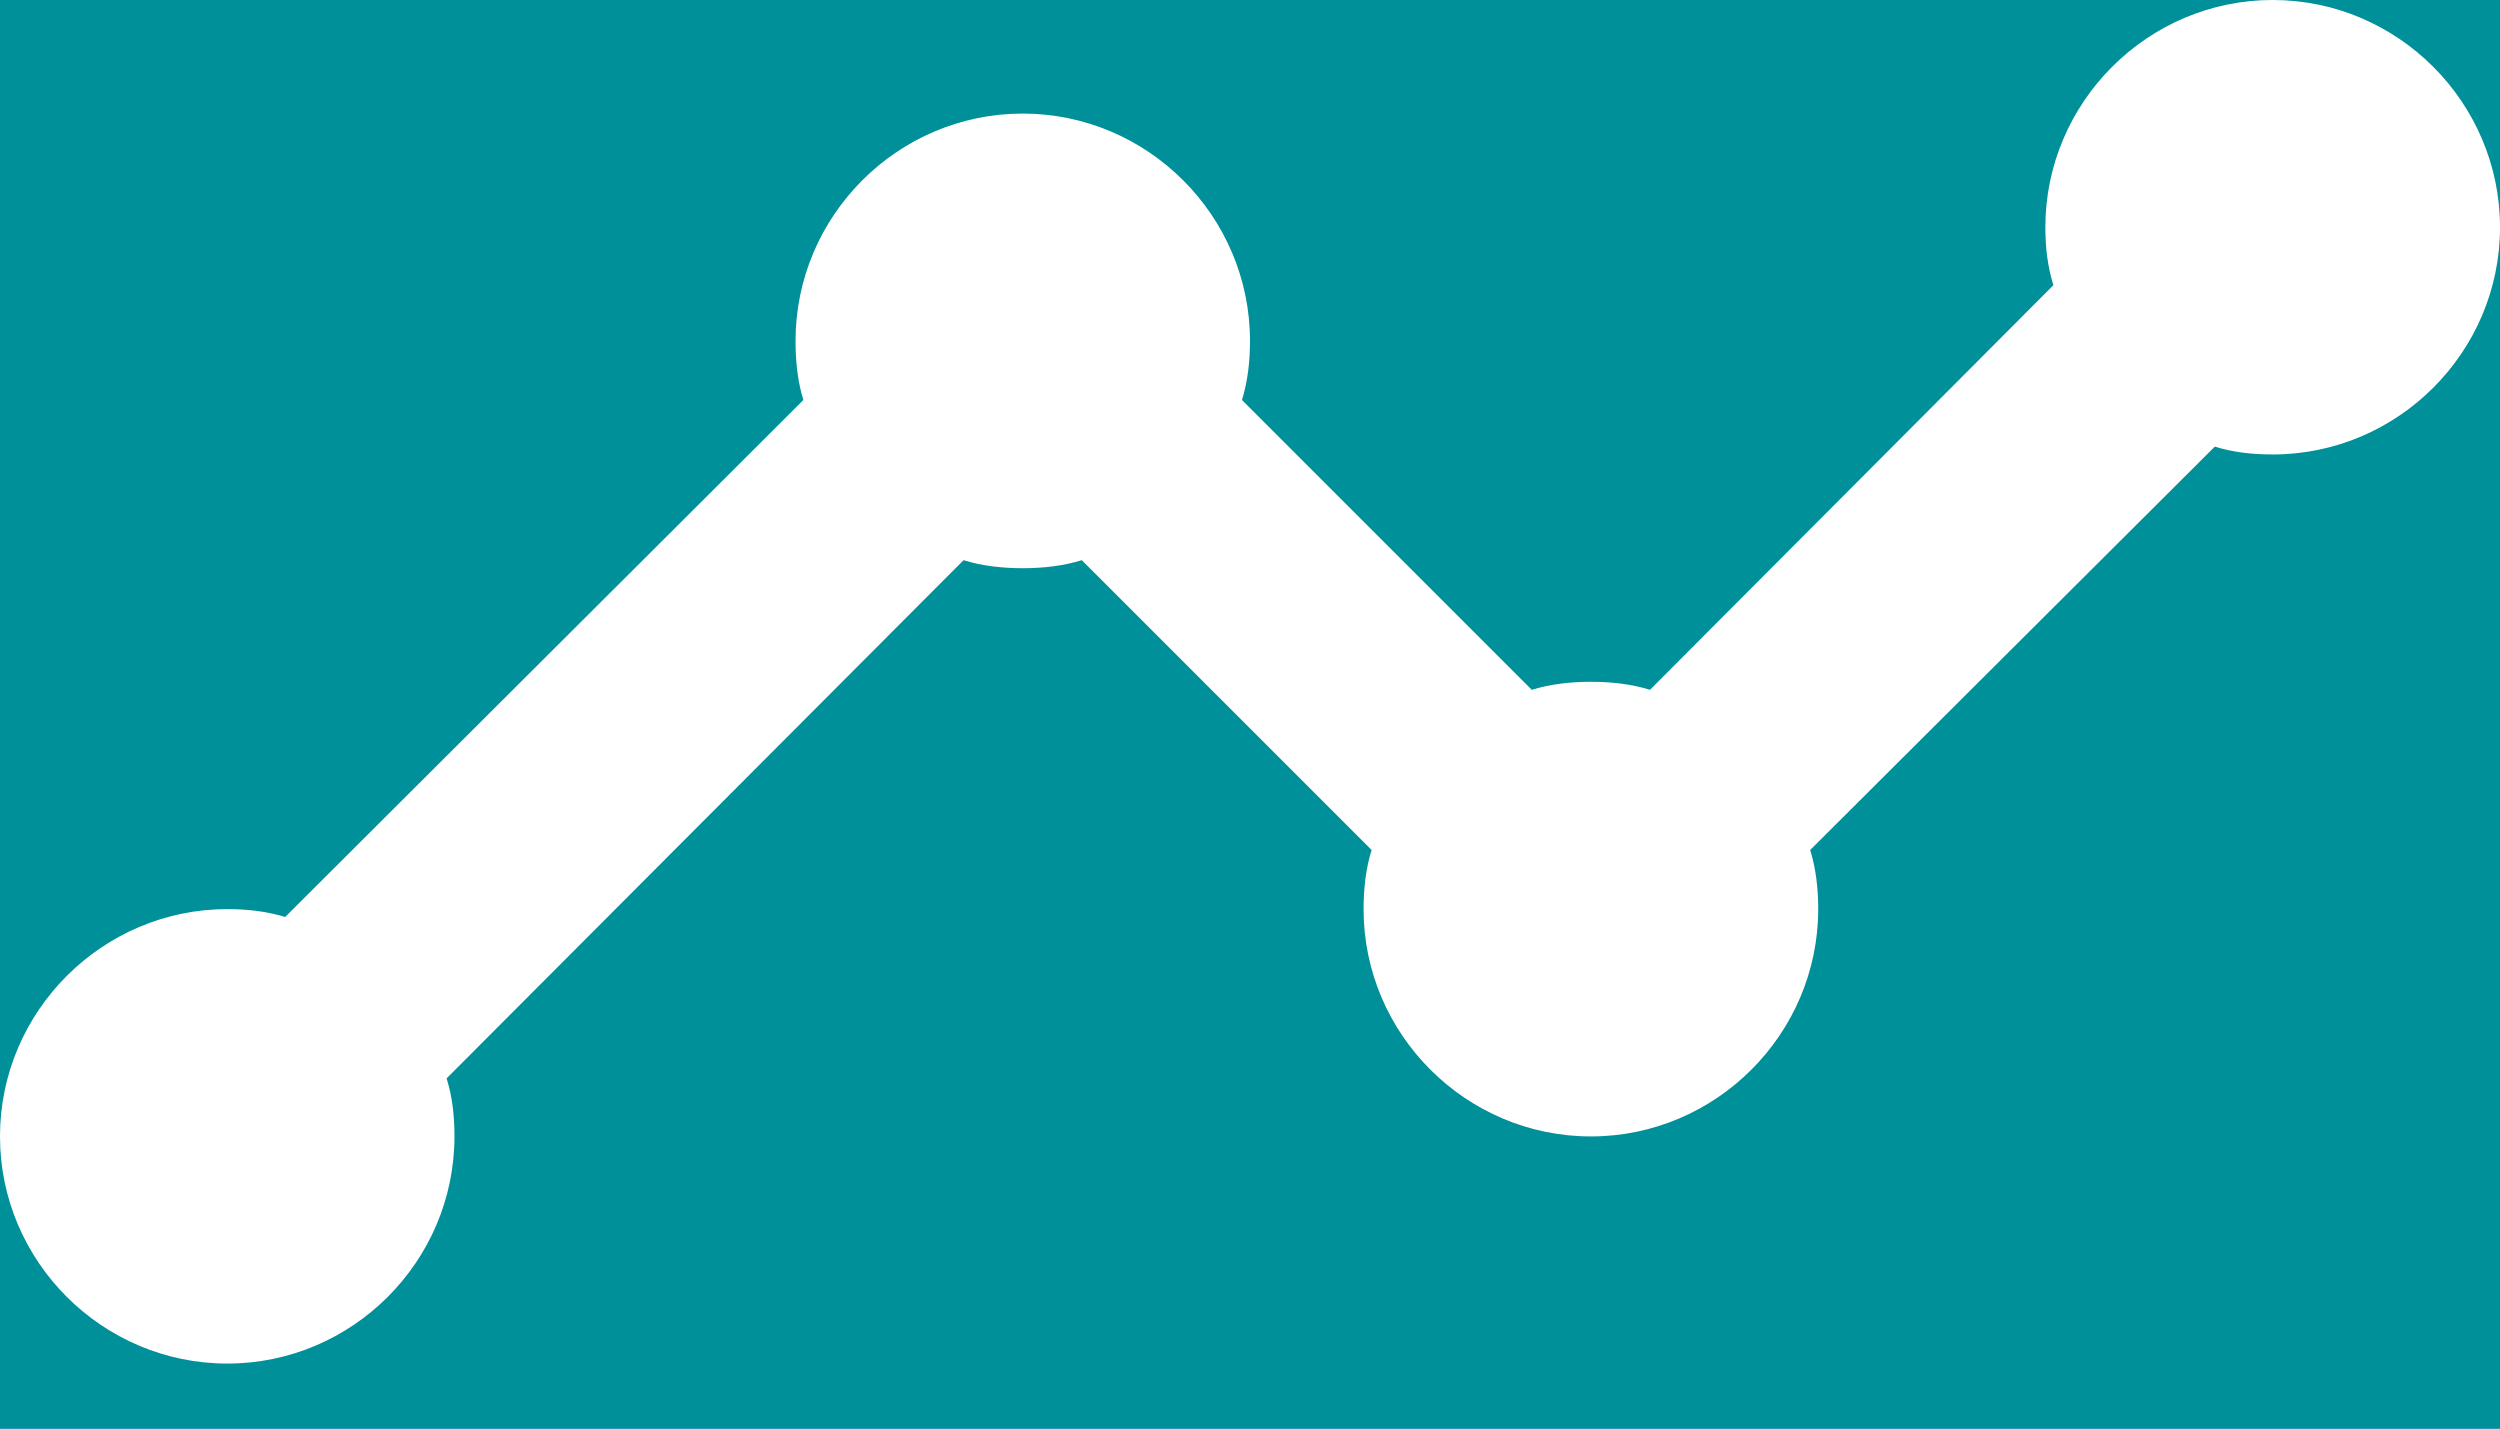 <svg width="14" height="8" viewBox="0 0 14 8" fill="none" xmlns="http://www.w3.org/2000/svg">
<rect width="14" height="8" fill="#0B0D1F"/>
<g id="Comptes des soci&#195;&#169;t&#195;&#169;s de transport sanitaires">
<rect width="1280" height="720" transform="translate(-24 -273)" fill="#EDF1F5"/>
</g>
<rect id="side_nav_bg" x="-24" y="-273" width="256" height="720" fill="#648CFF"/>
<g id="Group 6">
<rect id="Rectangle 13" x="-24" y="-19" width="256" height="46" fill="#009099"/>
<path id="Vector" d="M14 1.273C14 1.973 13.427 2.545 12.727 2.545C12.613 2.545 12.505 2.533 12.403 2.501L10.137 4.76C10.169 4.862 10.182 4.976 10.182 5.091C10.182 5.791 9.609 6.364 8.909 6.364C8.209 6.364 7.636 5.791 7.636 5.091C7.636 4.976 7.649 4.862 7.681 4.76L6.058 3.137C5.956 3.169 5.842 3.182 5.727 3.182C5.613 3.182 5.498 3.169 5.396 3.137L2.501 6.039C2.533 6.141 2.545 6.249 2.545 6.364C2.545 7.064 1.973 7.636 1.273 7.636C0.573 7.636 0 7.064 0 6.364C0 5.664 0.573 5.091 1.273 5.091C1.387 5.091 1.495 5.104 1.597 5.135L4.499 2.24C4.467 2.138 4.455 2.024 4.455 1.909C4.455 1.209 5.027 0.636 5.727 0.636C6.427 0.636 7 1.209 7 1.909C7 2.024 6.987 2.138 6.955 2.24L8.578 3.863C8.68 3.831 8.795 3.818 8.909 3.818C9.024 3.818 9.138 3.831 9.24 3.863L11.499 1.597C11.467 1.495 11.454 1.387 11.454 1.273C11.454 0.573 12.027 0 12.727 0C13.427 0 14 0.573 14 1.273Z" fill="white"/>
</g>
</svg>
